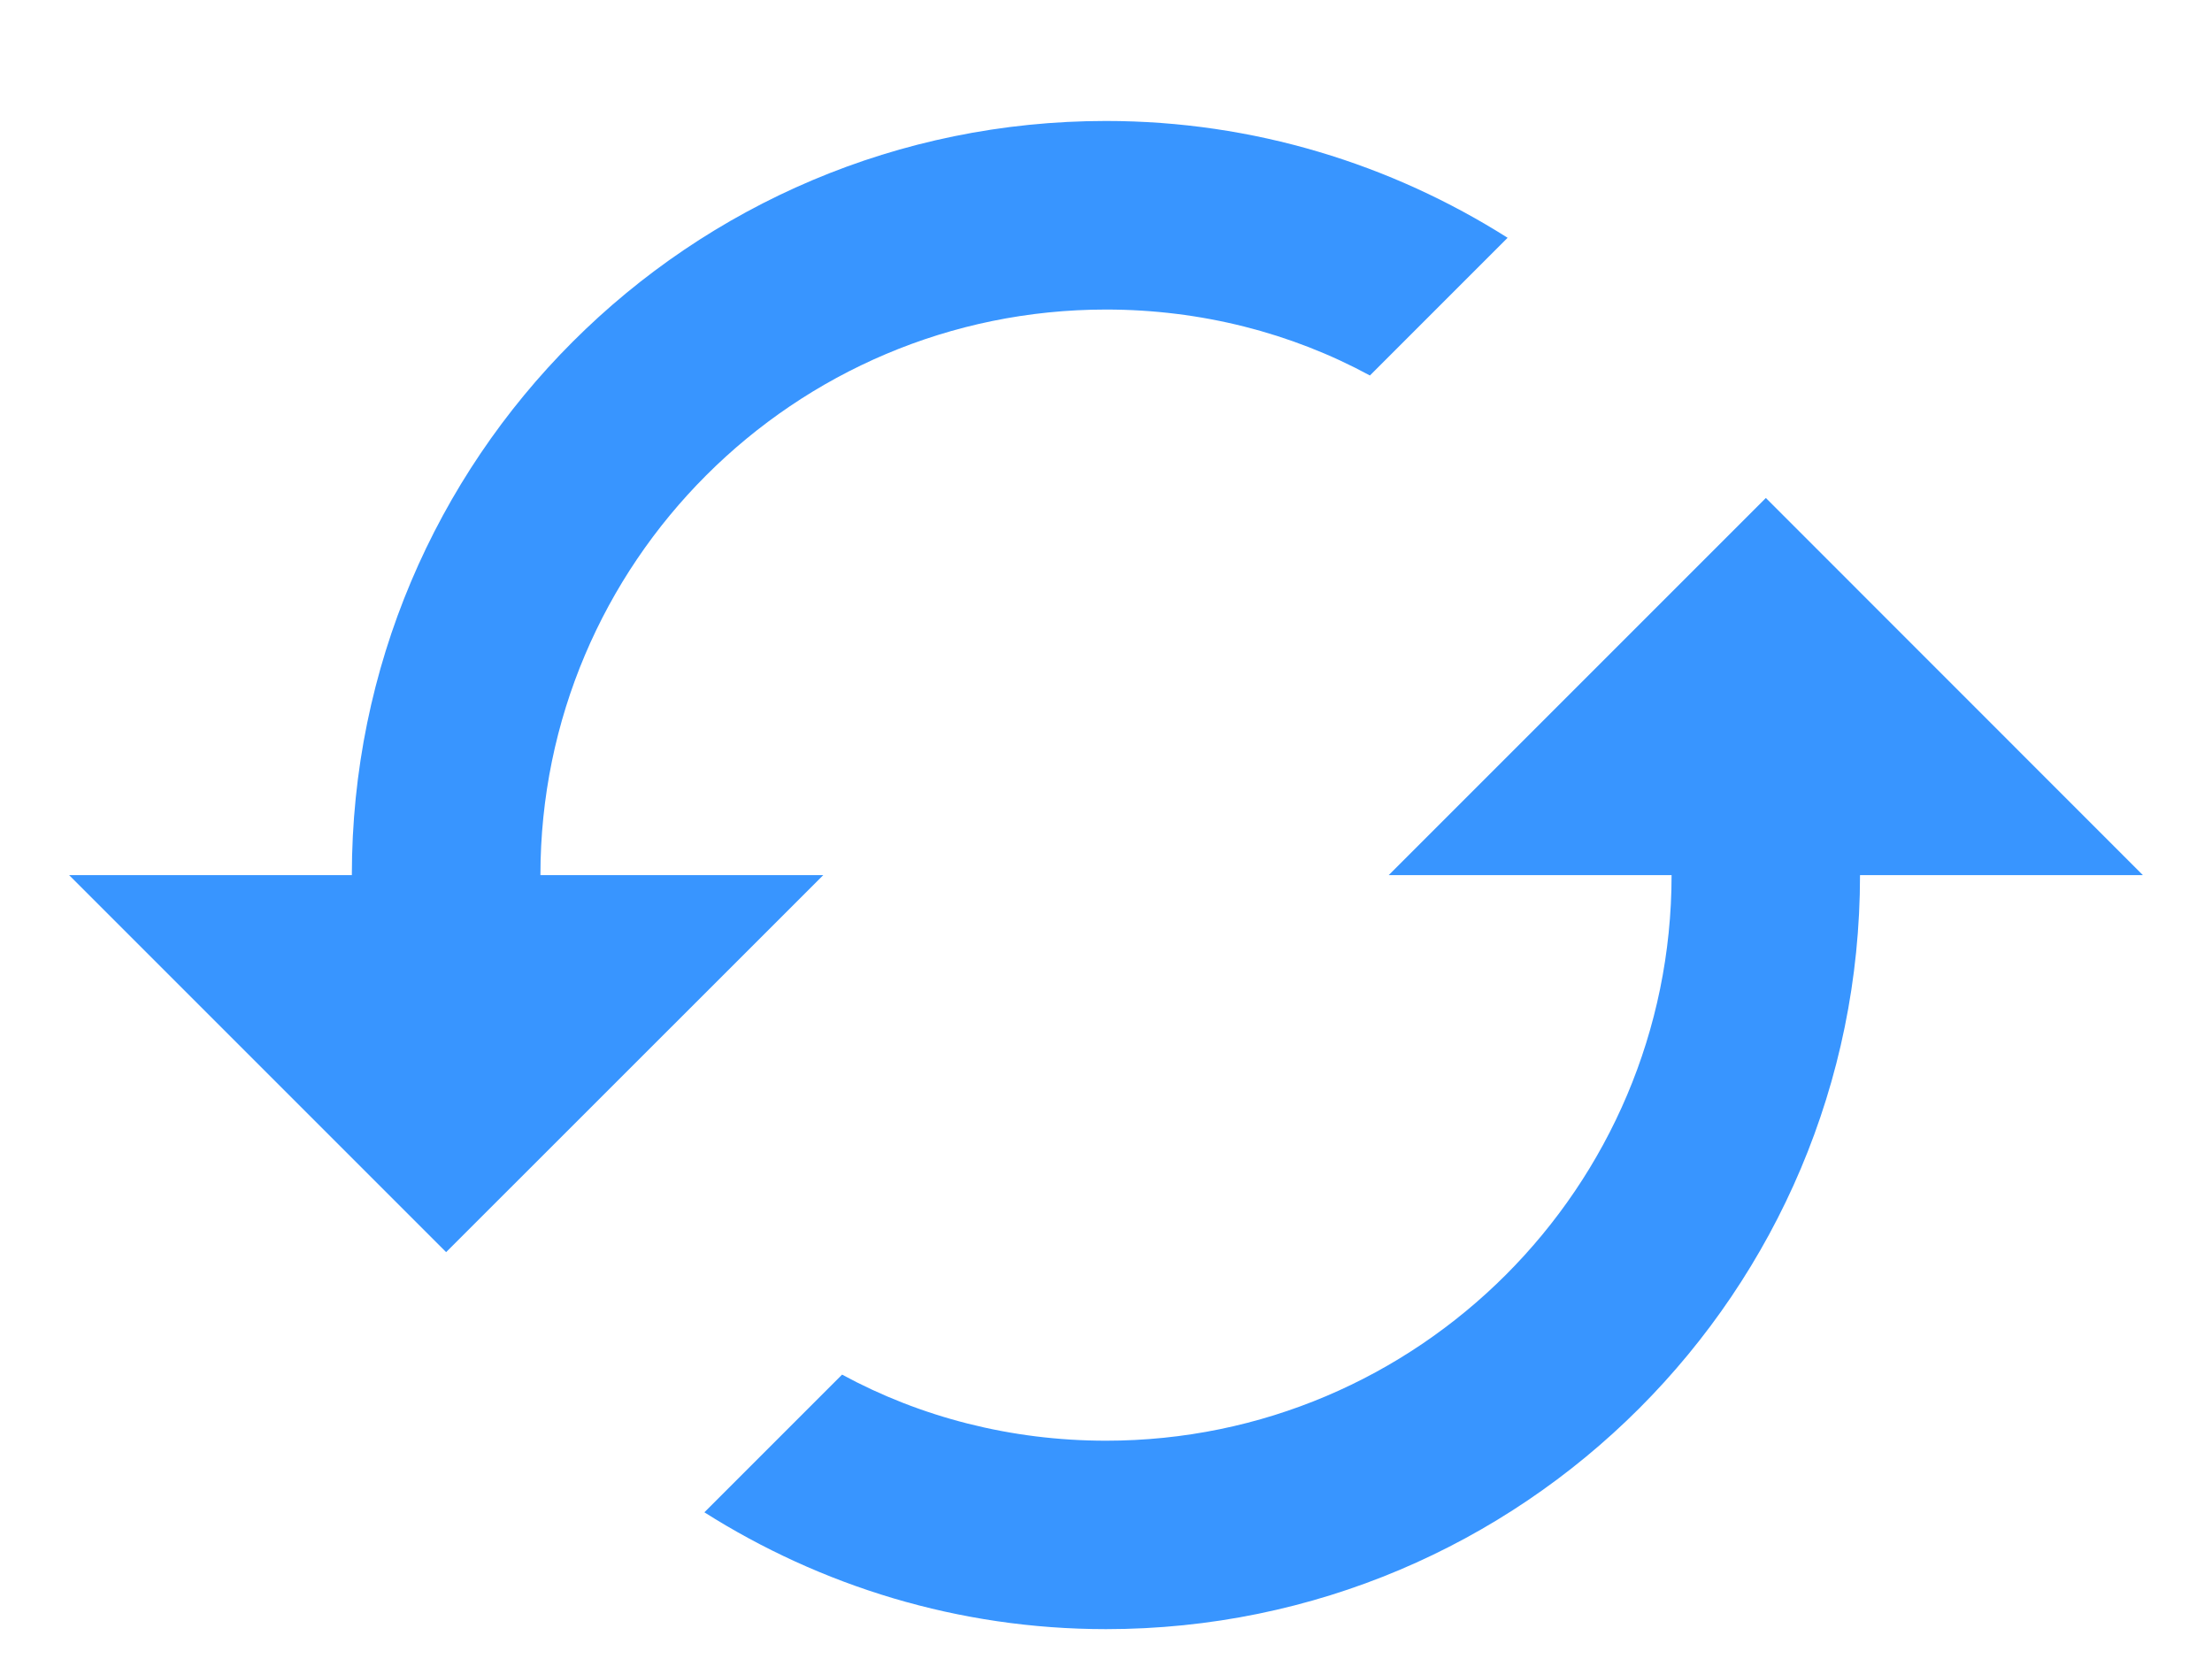 <svg width="16" height="12" viewBox="0 0 16 12" fill="none" xmlns="http://www.w3.org/2000/svg">
<g id="ic/resend">
<g id="Icon 24px">
<path id="Shape" fill-rule="evenodd" clip-rule="evenodd" d="M12.773 3.602L10.045 6.33H12.091C12.091 8.586 10.257 10.421 8 10.421C7.311 10.421 6.657 10.25 6.091 9.943L5.095 10.939C5.934 11.47 6.93 11.784 8 11.784C11.014 11.784 13.454 9.343 13.454 6.33H15.5L12.773 3.602ZM3.909 6.33C3.909 4.073 5.743 2.239 8 2.239C8.689 2.239 9.343 2.409 9.909 2.716L10.905 1.72C10.066 1.189 9.07 0.875 8 0.875C4.986 0.875 2.545 3.316 2.545 6.33H0.5L3.227 9.057L5.955 6.33H3.909Z" fill="#3895FF"/>
</g>
</g>
</svg>
